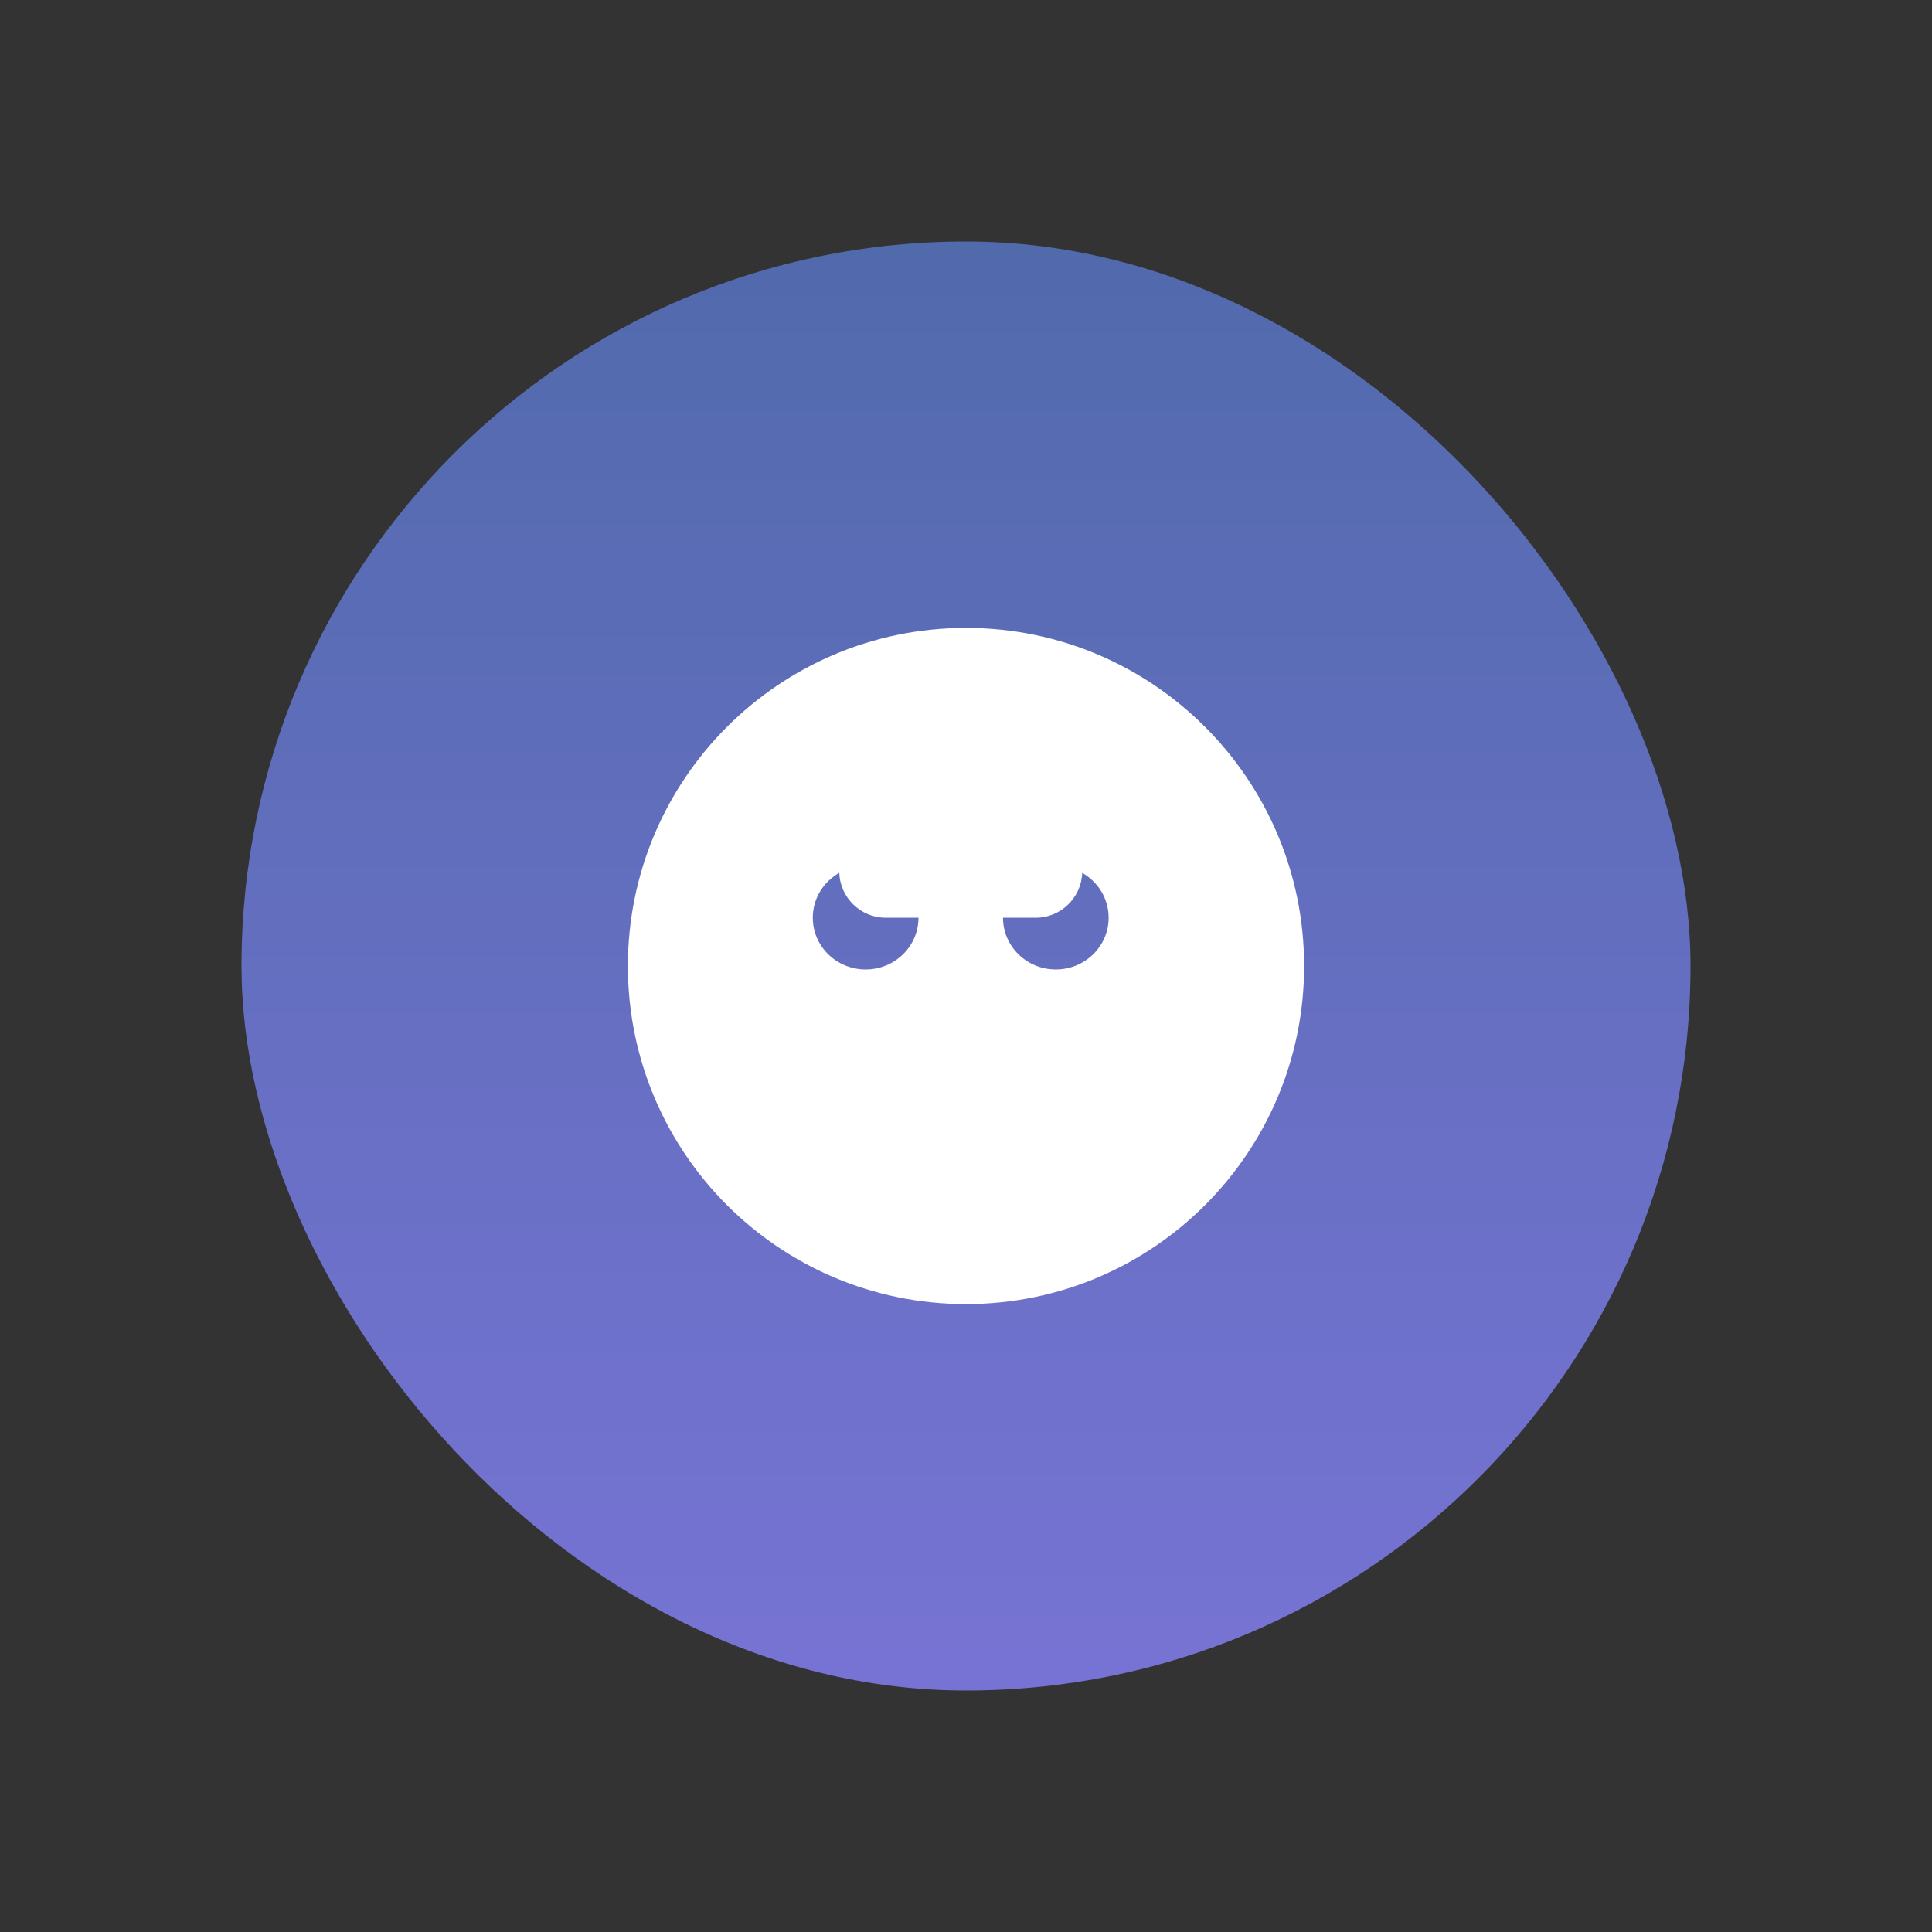 <svg width="40" height="40" viewBox="0 0 40 40" fill="none" xmlns="http://www.w3.org/2000/svg">
<rect x="0" y="0" width="40" height="40" fill="#333333" stroke="none"/>
<rect x="5" y="5" width="30" height="30" rx="15" fill="url(#paint0_linear_0_93)"/>
<path fill-rule="evenodd" clip-rule="evenodd" d="M20 27C23.866 27 27 23.866 27 20C27 16.134 23.866 13 20 13C16.134 13 13 16.134 13 20C13 23.866 16.134 27 20 27ZM17.922 20.072C18.526 20.072 19.016 19.592 19.016 19.001H18.339C17.819 19.001 17.395 18.588 17.376 18.072C17.048 18.257 16.828 18.604 16.828 19.001C16.828 19.592 17.318 20.072 17.922 20.072ZM20.766 19.001C20.766 19.592 21.255 20.072 21.859 20.072C22.463 20.072 22.953 19.592 22.953 19.001C22.953 18.604 22.733 18.257 22.406 18.072C22.387 18.588 21.962 19.001 21.442 19.001H20.766Z" fill="white"/>
<defs>
<linearGradient id="paint0_linear_0_93" x1="5.193" y1="5" x2="5.193" y2="34.613" gradientUnits="userSpaceOnUse">
<stop stop-color="#516AAC"/>
<stop offset="1" stop-color="#7773D4"/>
</linearGradient>
</defs>
</svg>
